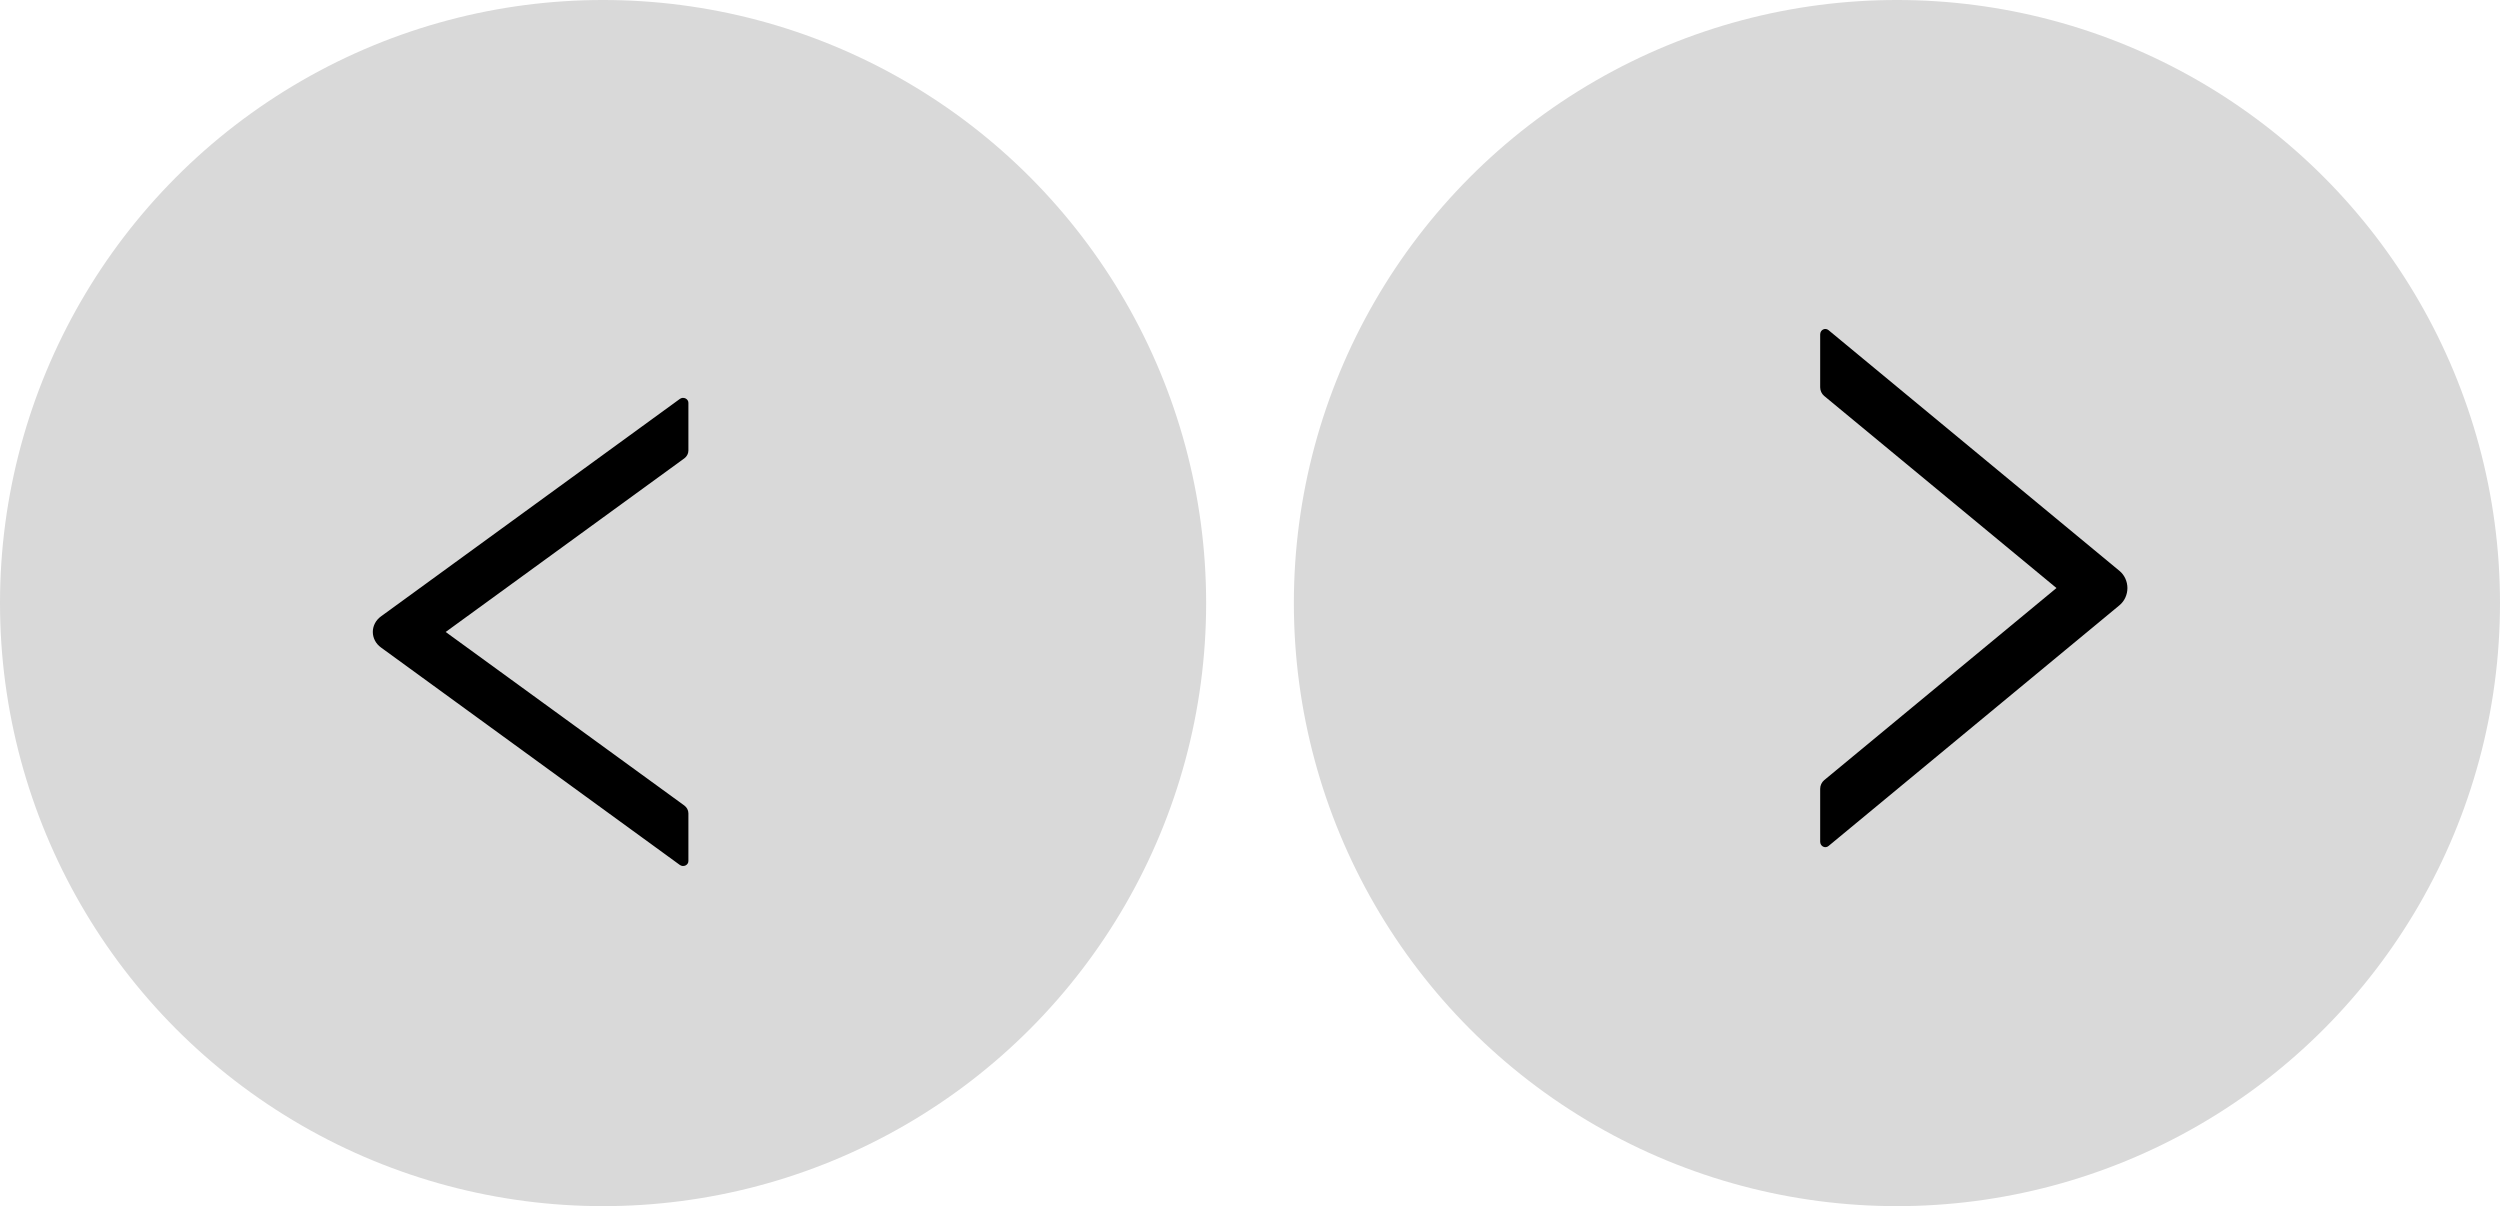 <svg width="114" height="55" viewBox="0 0 114 55" fill="none" xmlns="http://www.w3.org/2000/svg">
<circle cx="27.5" cy="27.5" r="27.5" fill="#D9D9D9"/>
<circle cx="86.5" cy="27.5" r="27.5" fill="#D9D9D9"/>
<path d="M83 35.971V38.381C83 38.59 83.227 38.706 83.38 38.578L96.648 27.6C96.76 27.507 96.852 27.388 96.914 27.252C96.977 27.116 97.01 26.967 97.01 26.816C97.01 26.664 96.977 26.515 96.914 26.379C96.852 26.243 96.76 26.124 96.648 26.032L83.38 15.054C83.224 14.926 83 15.041 83 15.25V17.66C83 17.813 83.068 17.959 83.18 18.053L93.775 26.814L83.18 35.578C83.068 35.672 83 35.819 83 35.971Z" fill="black"/>
<path d="M31.391 20.546V18.369C31.391 18.18 31.158 18.076 31.001 18.191L17.372 28.108C17.256 28.192 17.162 28.3 17.098 28.422C17.034 28.545 17 28.68 17 28.817C17 28.953 17.034 29.088 17.098 29.211C17.162 29.334 17.256 29.441 17.372 29.525L31.001 39.442C31.161 39.557 31.391 39.453 31.391 39.264V37.087C31.391 36.949 31.321 36.817 31.206 36.732L20.323 28.818L31.206 20.901C31.321 20.816 31.391 20.684 31.391 20.546Z" fill="black"/>
</svg>
